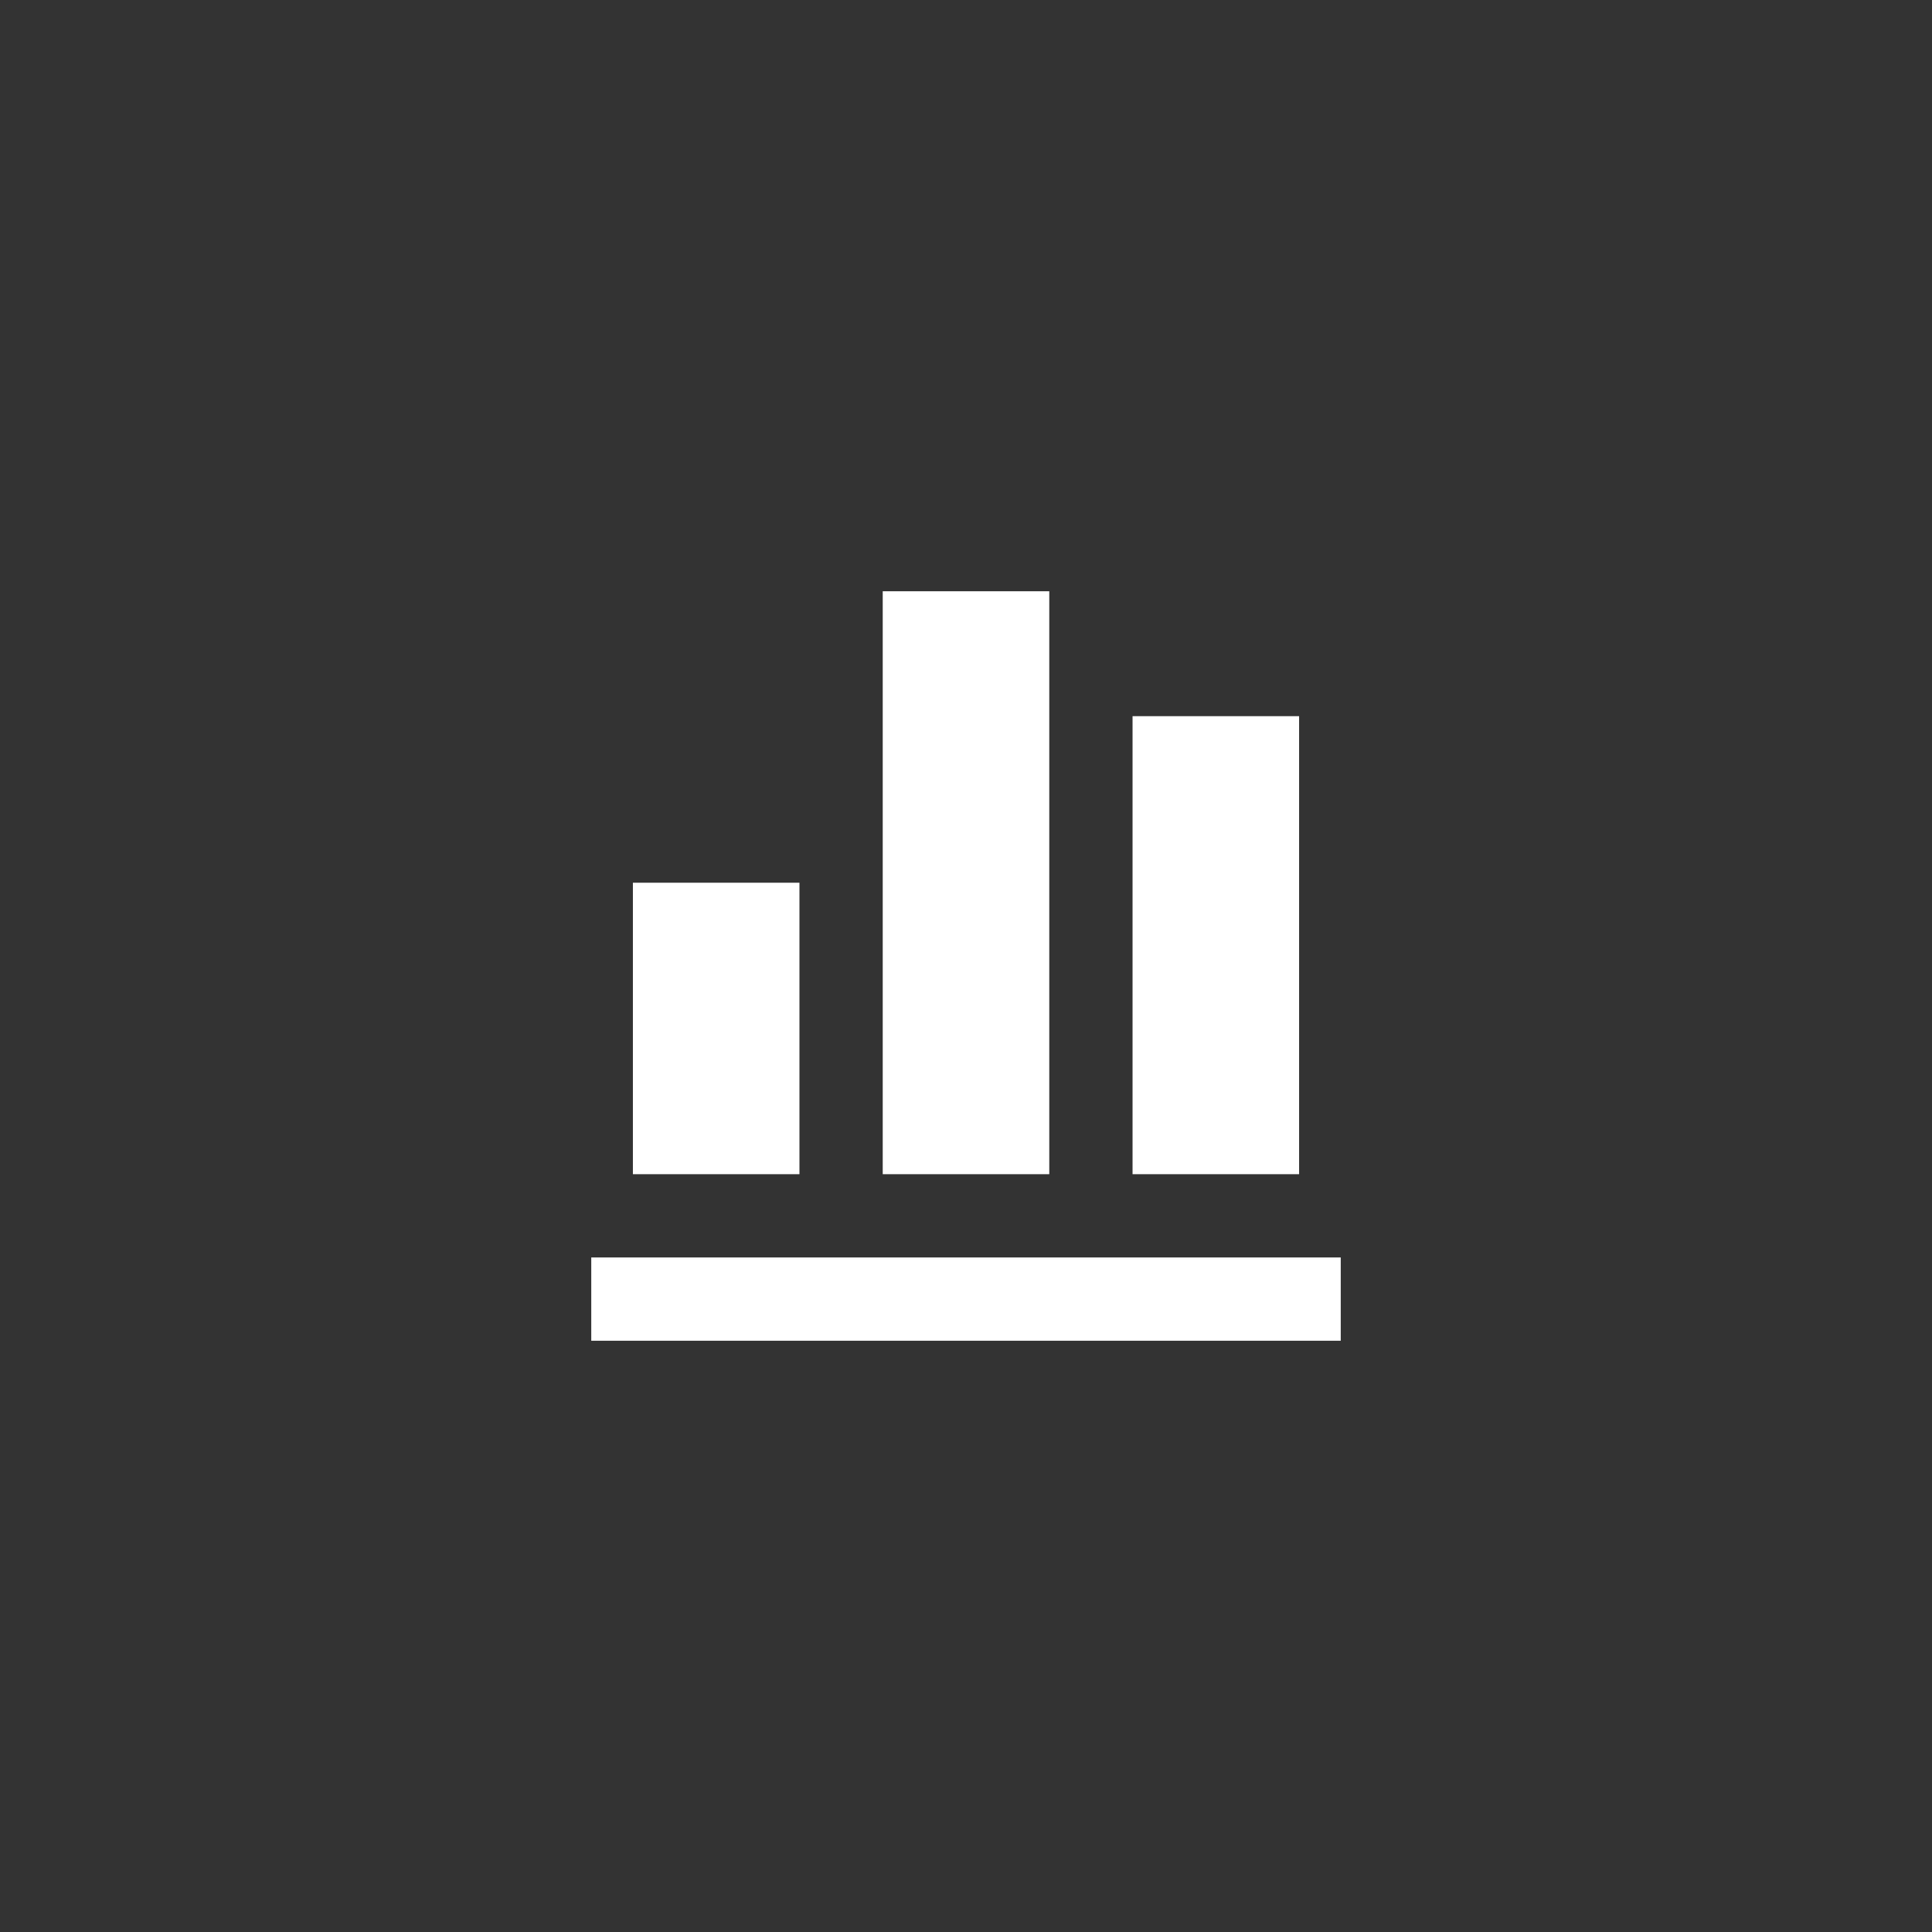 <svg width="29" height="29" viewBox="0 0 29 29" fill="none" xmlns="http://www.w3.org/2000/svg">
  <rect x="0" y="0" width="29" height="29" fill="#333333" stroke="none"/>
  <path d="M20.125 20.125H8.875V18.875H20.125V20.125ZM12 13.25H9.5V17.625H12V13.25ZM15.75 8.875H13.25V17.625H15.75V8.875ZM19.5 10.75H17V17.625H19.5V10.75Z" fill="#FFFFFF"/>
</svg>
